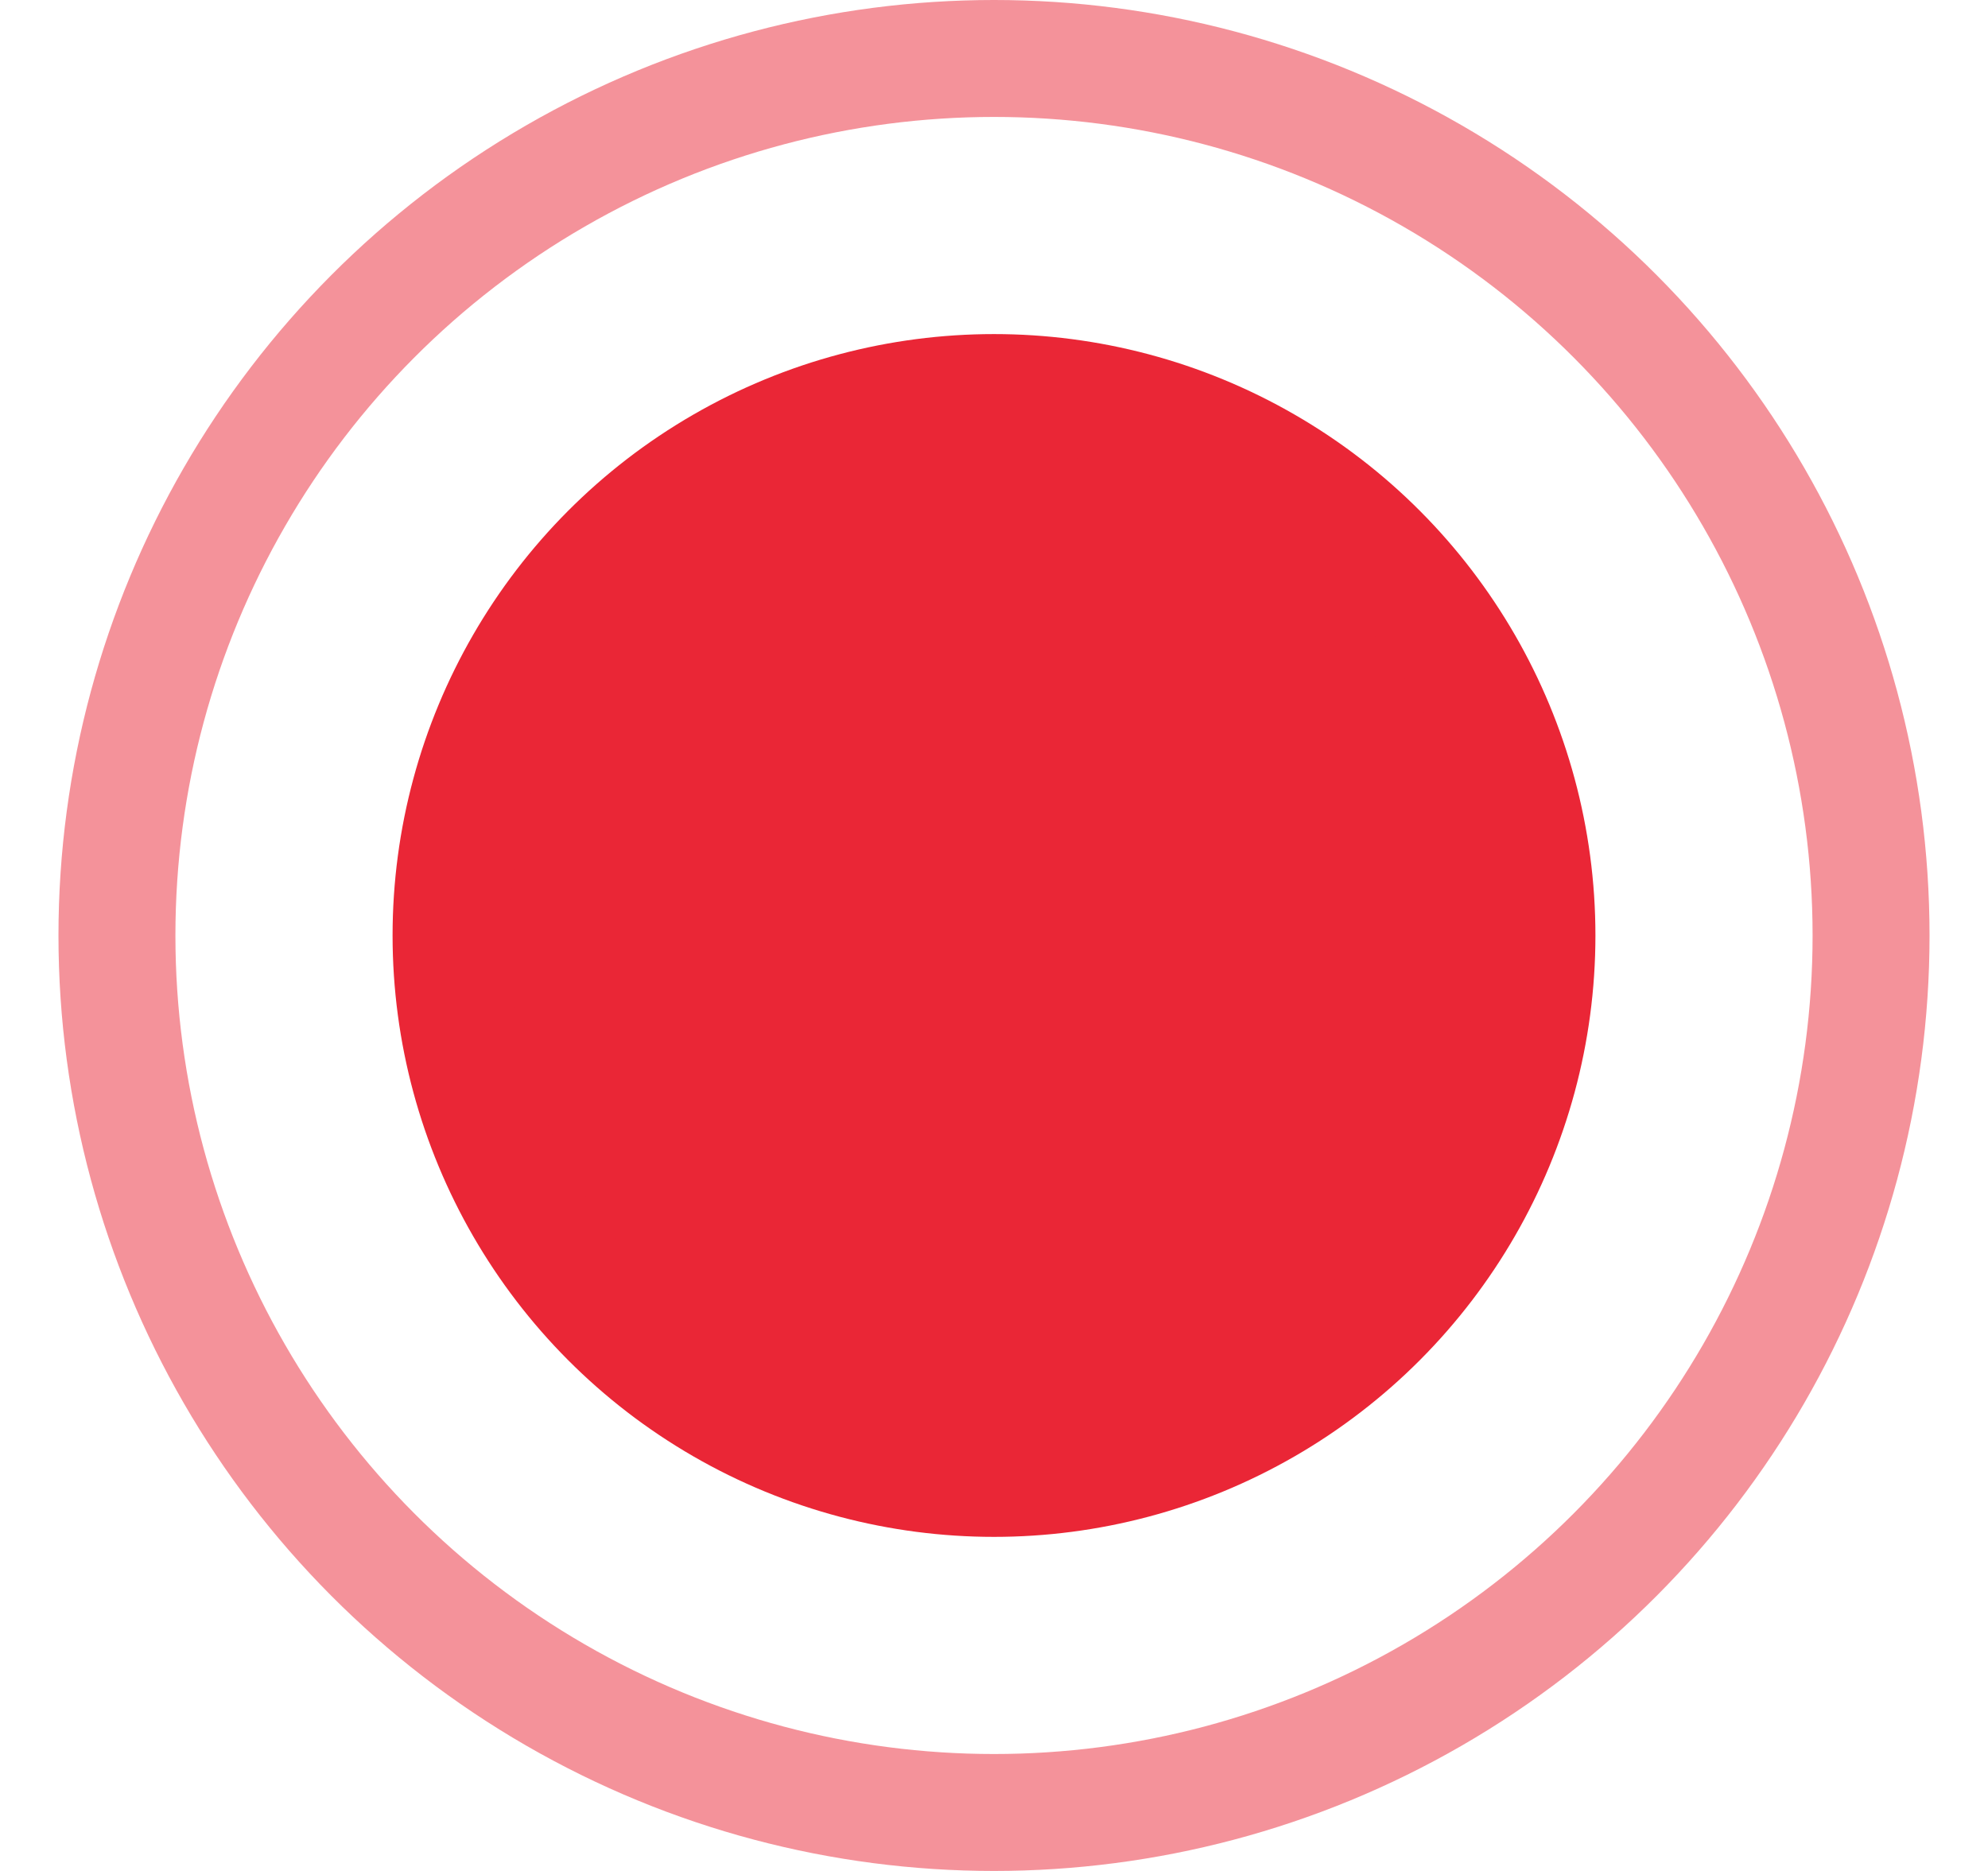 <svg width="17" height="16" viewBox="0 0 17 16" fill="none" xmlns="http://www.w3.org/2000/svg">
<circle opacity="0.5" cx="8.5" cy="8" r="7.5" stroke="#EA2636"/>
<circle cx="8.5" cy="8" r="4.643" fill="#EA2636" stroke="#EA2636"/>
</svg>
